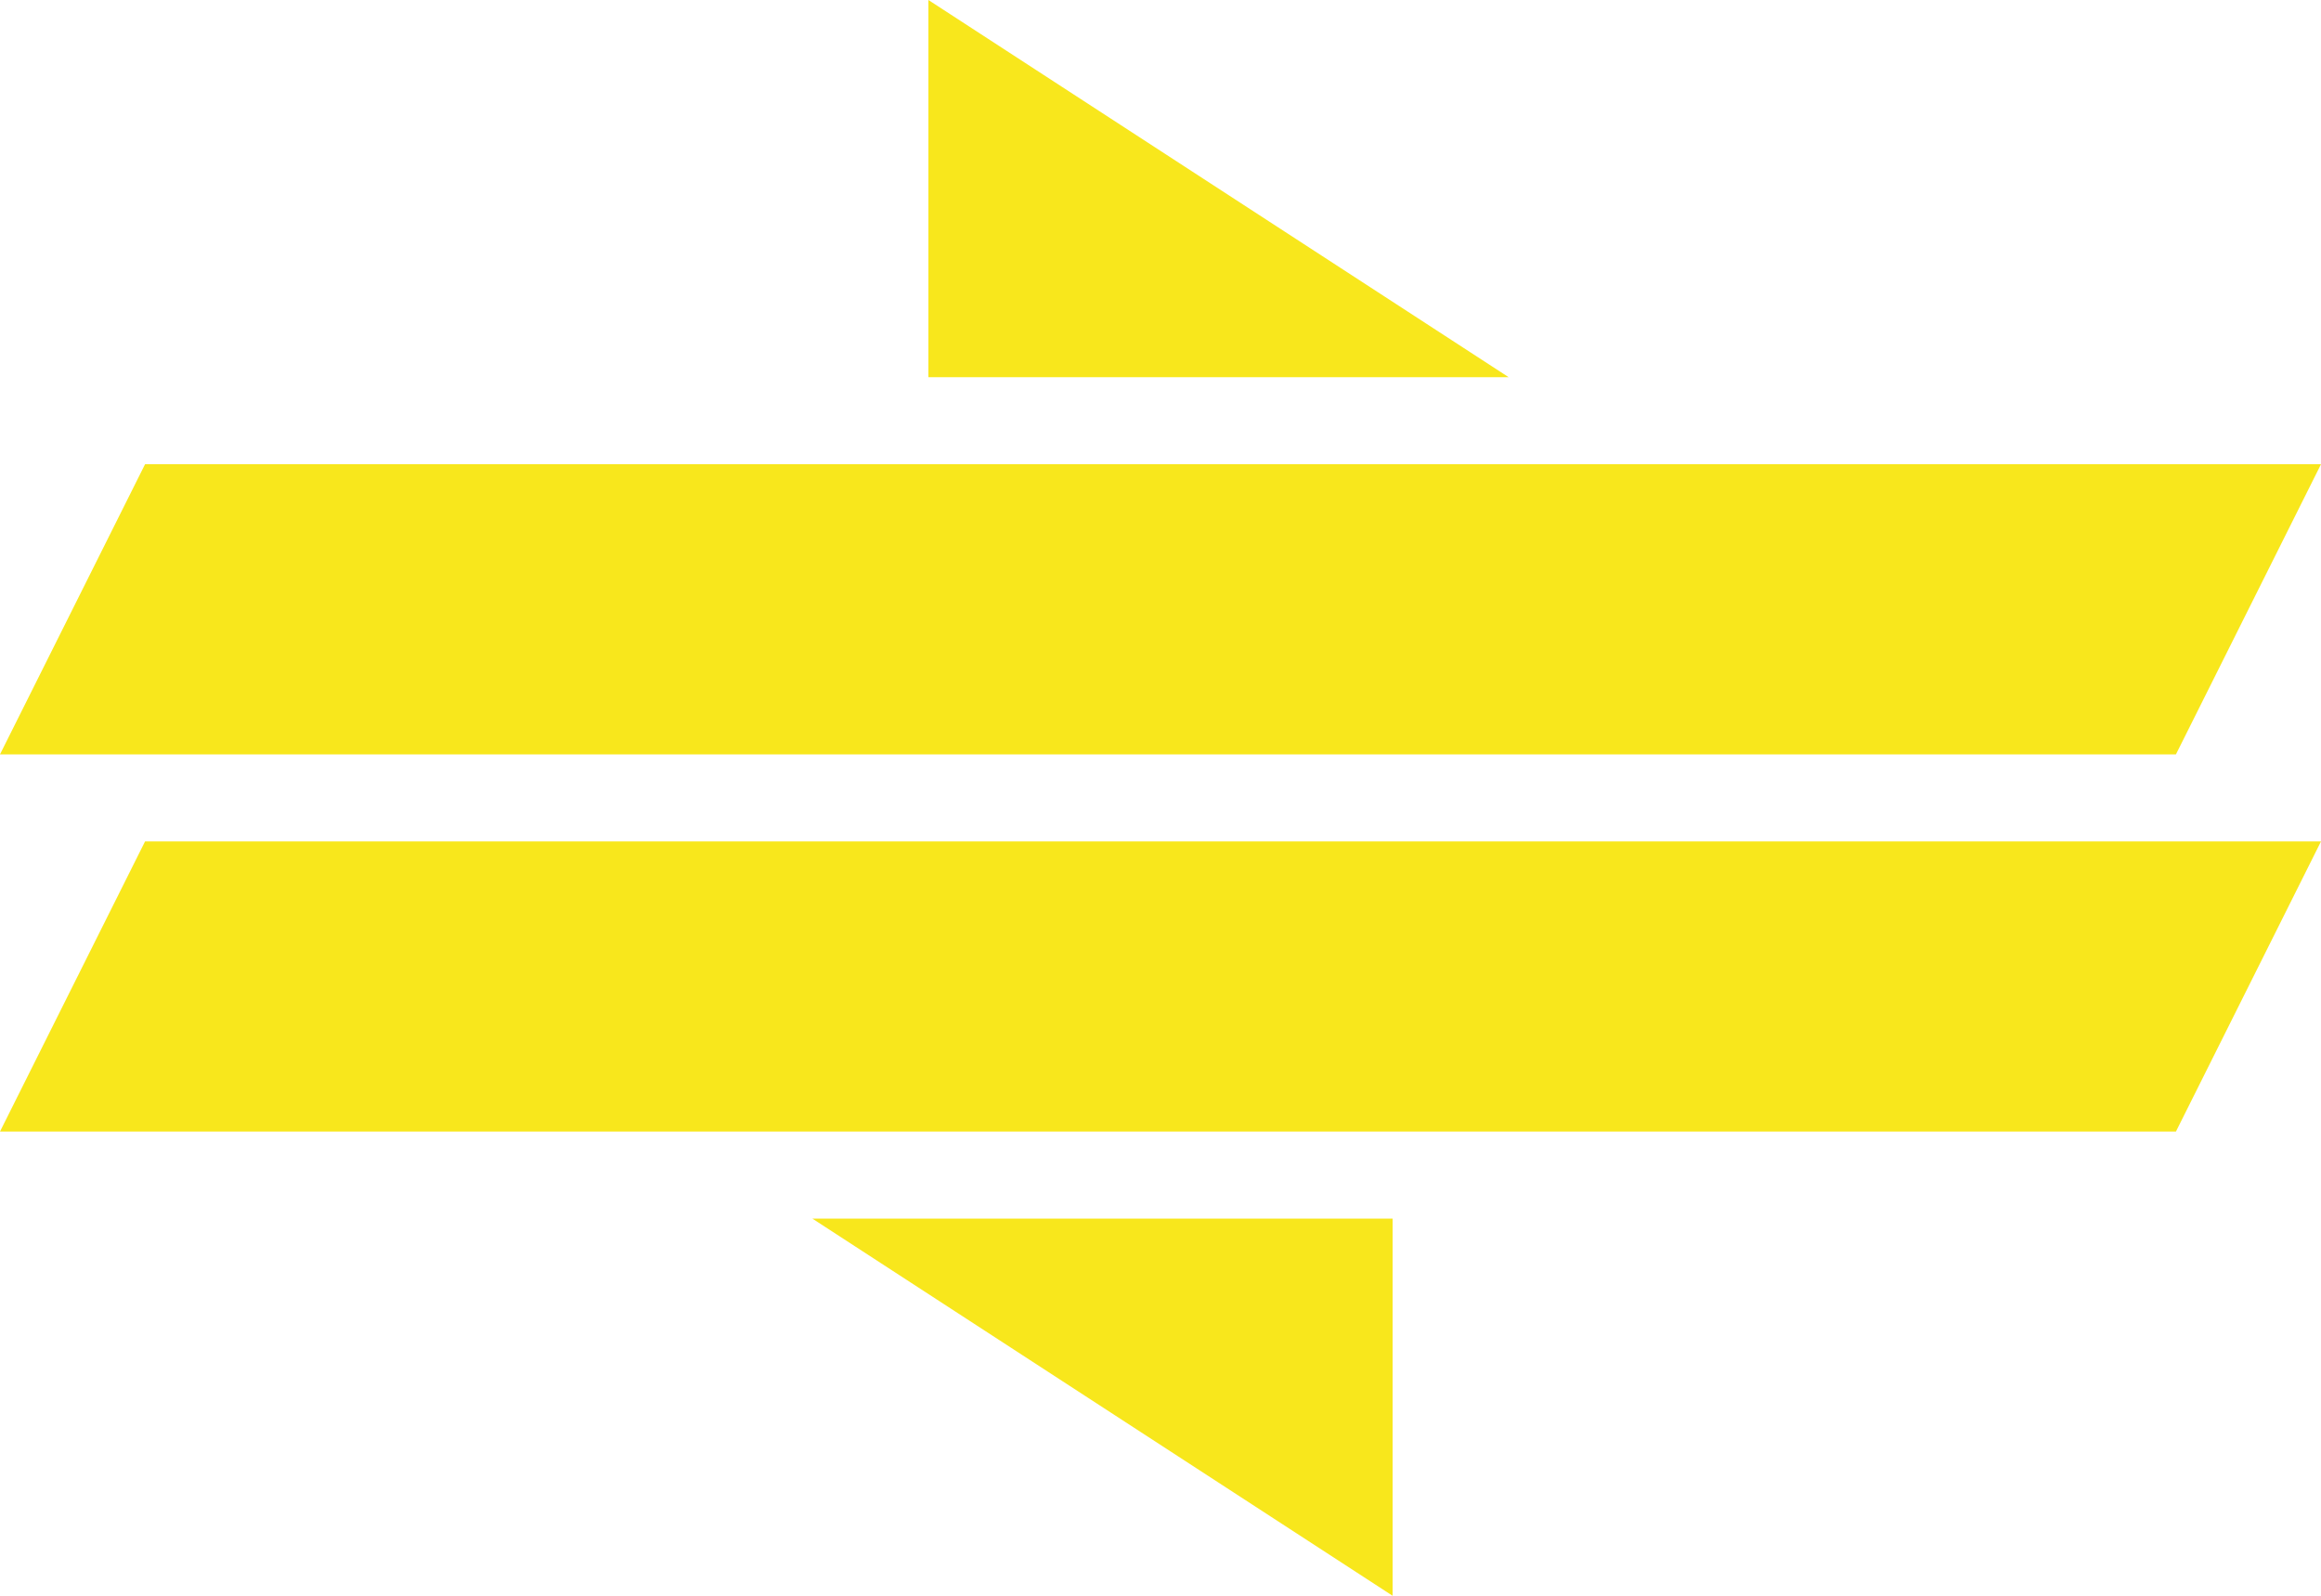 
<svg width="80px" height="55px" viewBox="0 0 80 55" version="1.1" xmlns="http://www.w3.org/2000/svg" xmlns:xlink="http://www.w3.org/1999/xlink">
    <!-- Generator: Sketch 46.2 (44496) - http://www.bohemiancoding.com/sketch -->
    <desc>Created with Sketch.</desc>
    <defs></defs>
    <g id="logos" stroke="none" stroke-width="1" fill="none" fill-rule="evenodd">
        <g id="Desktop-HD" transform="translate(-854, -623)">
            <g id="rank5" transform="translate(854, 610)">
                <rect id="Rectangle-path" x="0" y="0" width="80" height="80"></rect>
                <g id="Group-7" transform="translate(0, 13)" fill="#F8E71C">
                    <polygon id="Rectangle-2" points="5 16 80 16 75 26 0 26"></polygon>
                    <polygon id="Rectangle-2" points="5 29 80 29 75 39 0 39"></polygon>
                    <polygon id="Triangle" points="32 0 52 13 32 13"></polygon>
                    <polygon id="Triangle" transform="translate(38, 48.5) rotate(180) translate(-38, -48.5) " points="28 42 48 55 28 55"></polygon>
                </g>
            </g>
        </g>
    </g>
</svg>
